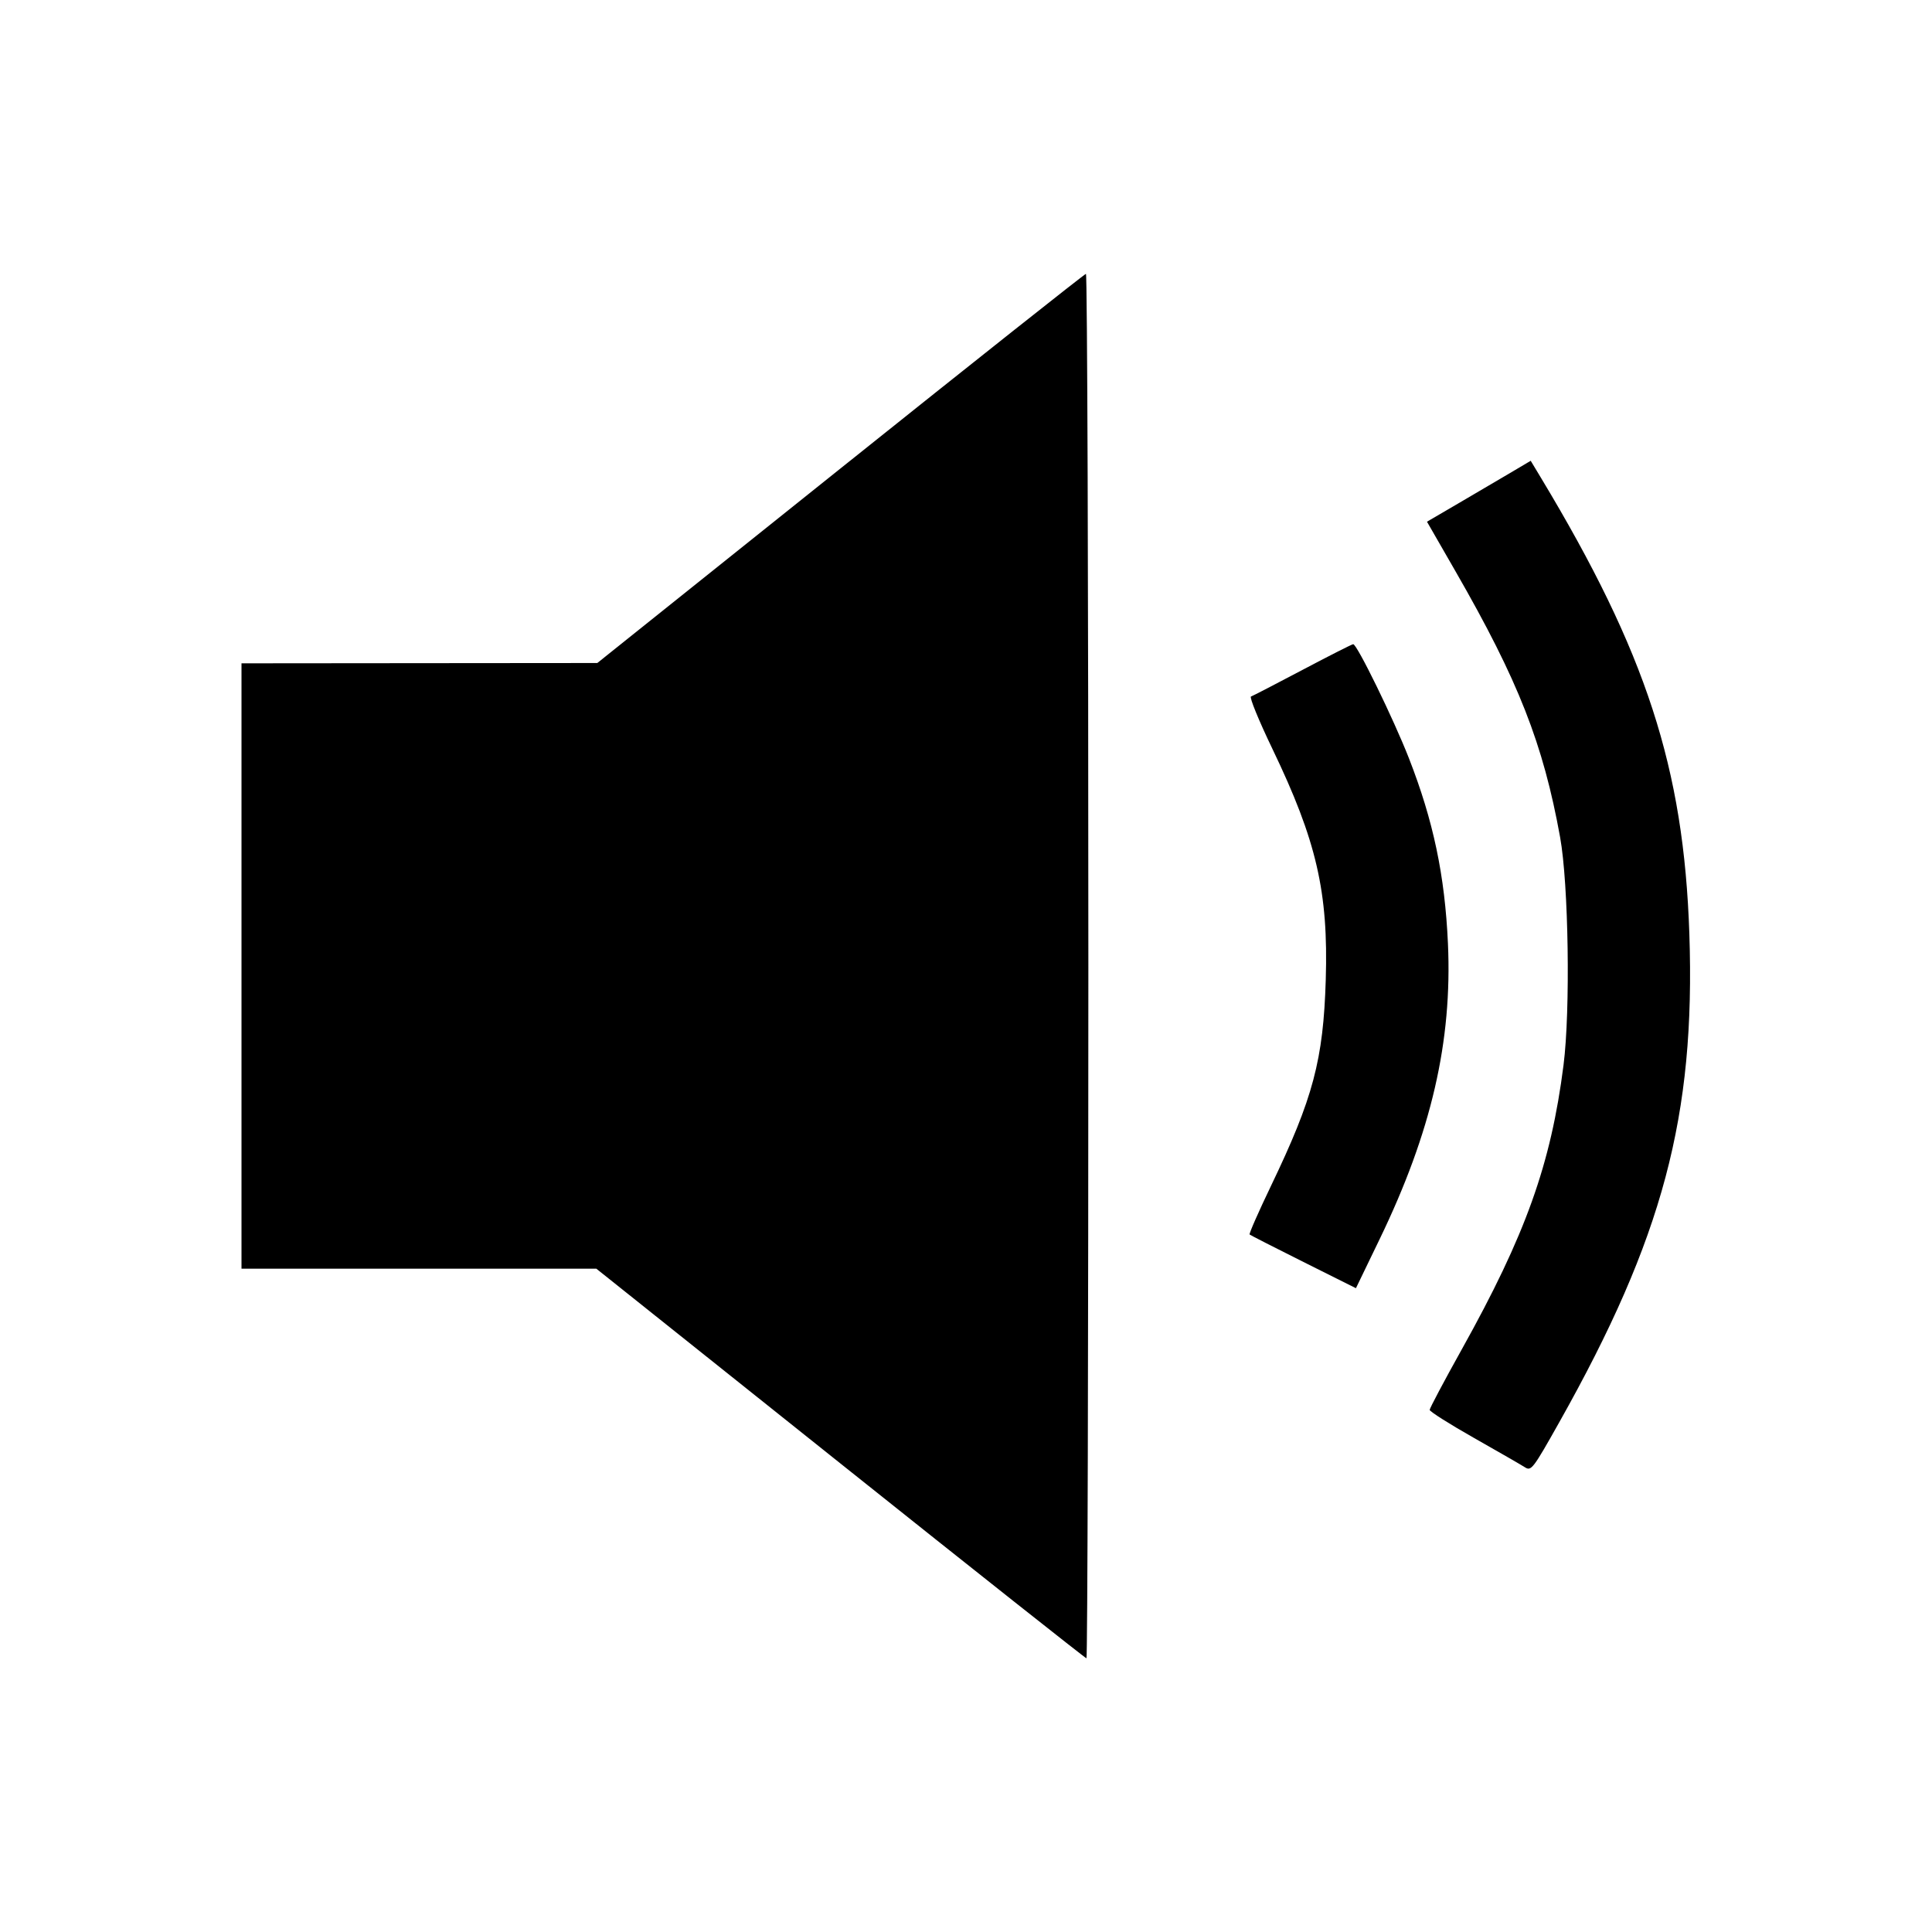 <svg xmlns="http://www.w3.org/2000/svg" width="512" height="512" viewBox="0 0 512 512"><path d="M222.720 124.160 L 158.293 175.706 111.147 175.746 L 64.000 175.787 64.000 256.000 L 64.000 336.213 111.016 336.213 L 158.031 336.213 222.727 387.840 C 258.310 416.235,287.649 439.467,287.925 439.467 C 288.201 439.467,288.427 356.907,288.427 256.000 C 288.427 155.093,288.139 72.551,287.787 72.574 C 287.435 72.596,258.155 95.810,222.720 124.160 M400.160 125.366 C 397.139 127.155,390.954 130.788,386.415 133.439 L 378.164 138.259 385.767 151.478 C 402.381 180.366,408.964 197.108,413.445 221.867 C 415.694 234.290,416.195 267.761,414.350 282.260 C 411.004 308.551,404.307 327.254,387.358 357.646 C 382.695 366.007,378.880 373.201,378.880 373.633 C 378.880 374.064,384.160 377.408,390.613 381.063 C 397.067 384.718,403.141 388.217,404.113 388.838 C 405.793 389.913,406.233 389.338,413.198 376.957 C 440.702 328.073,449.317 295.736,447.696 247.467 C 446.221 203.548,436.243 172.893,408.349 126.589 L 405.653 122.113 400.160 125.366 M345.173 177.530 C 338.133 181.249,331.991 184.425,331.524 184.589 C 331.057 184.752,333.614 190.999,337.207 198.470 C 348.906 222.798,352.048 236.402,351.339 259.659 C 350.694 280.867,348.007 290.982,336.841 314.235 C 333.518 321.156,330.962 326.968,331.160 327.153 C 331.358 327.337,337.779 330.615,345.429 334.437 L 359.337 341.385 365.638 328.346 C 379.341 299.984,384.885 275.971,383.719 250.027 C 382.909 232.011,379.855 217.513,373.380 200.945 C 369.293 190.488,359.592 170.638,358.607 170.717 C 358.258 170.745,352.213 173.811,345.173 177.530 " stroke="none" fill="black" fill-rule="evenodd"></path></svg>